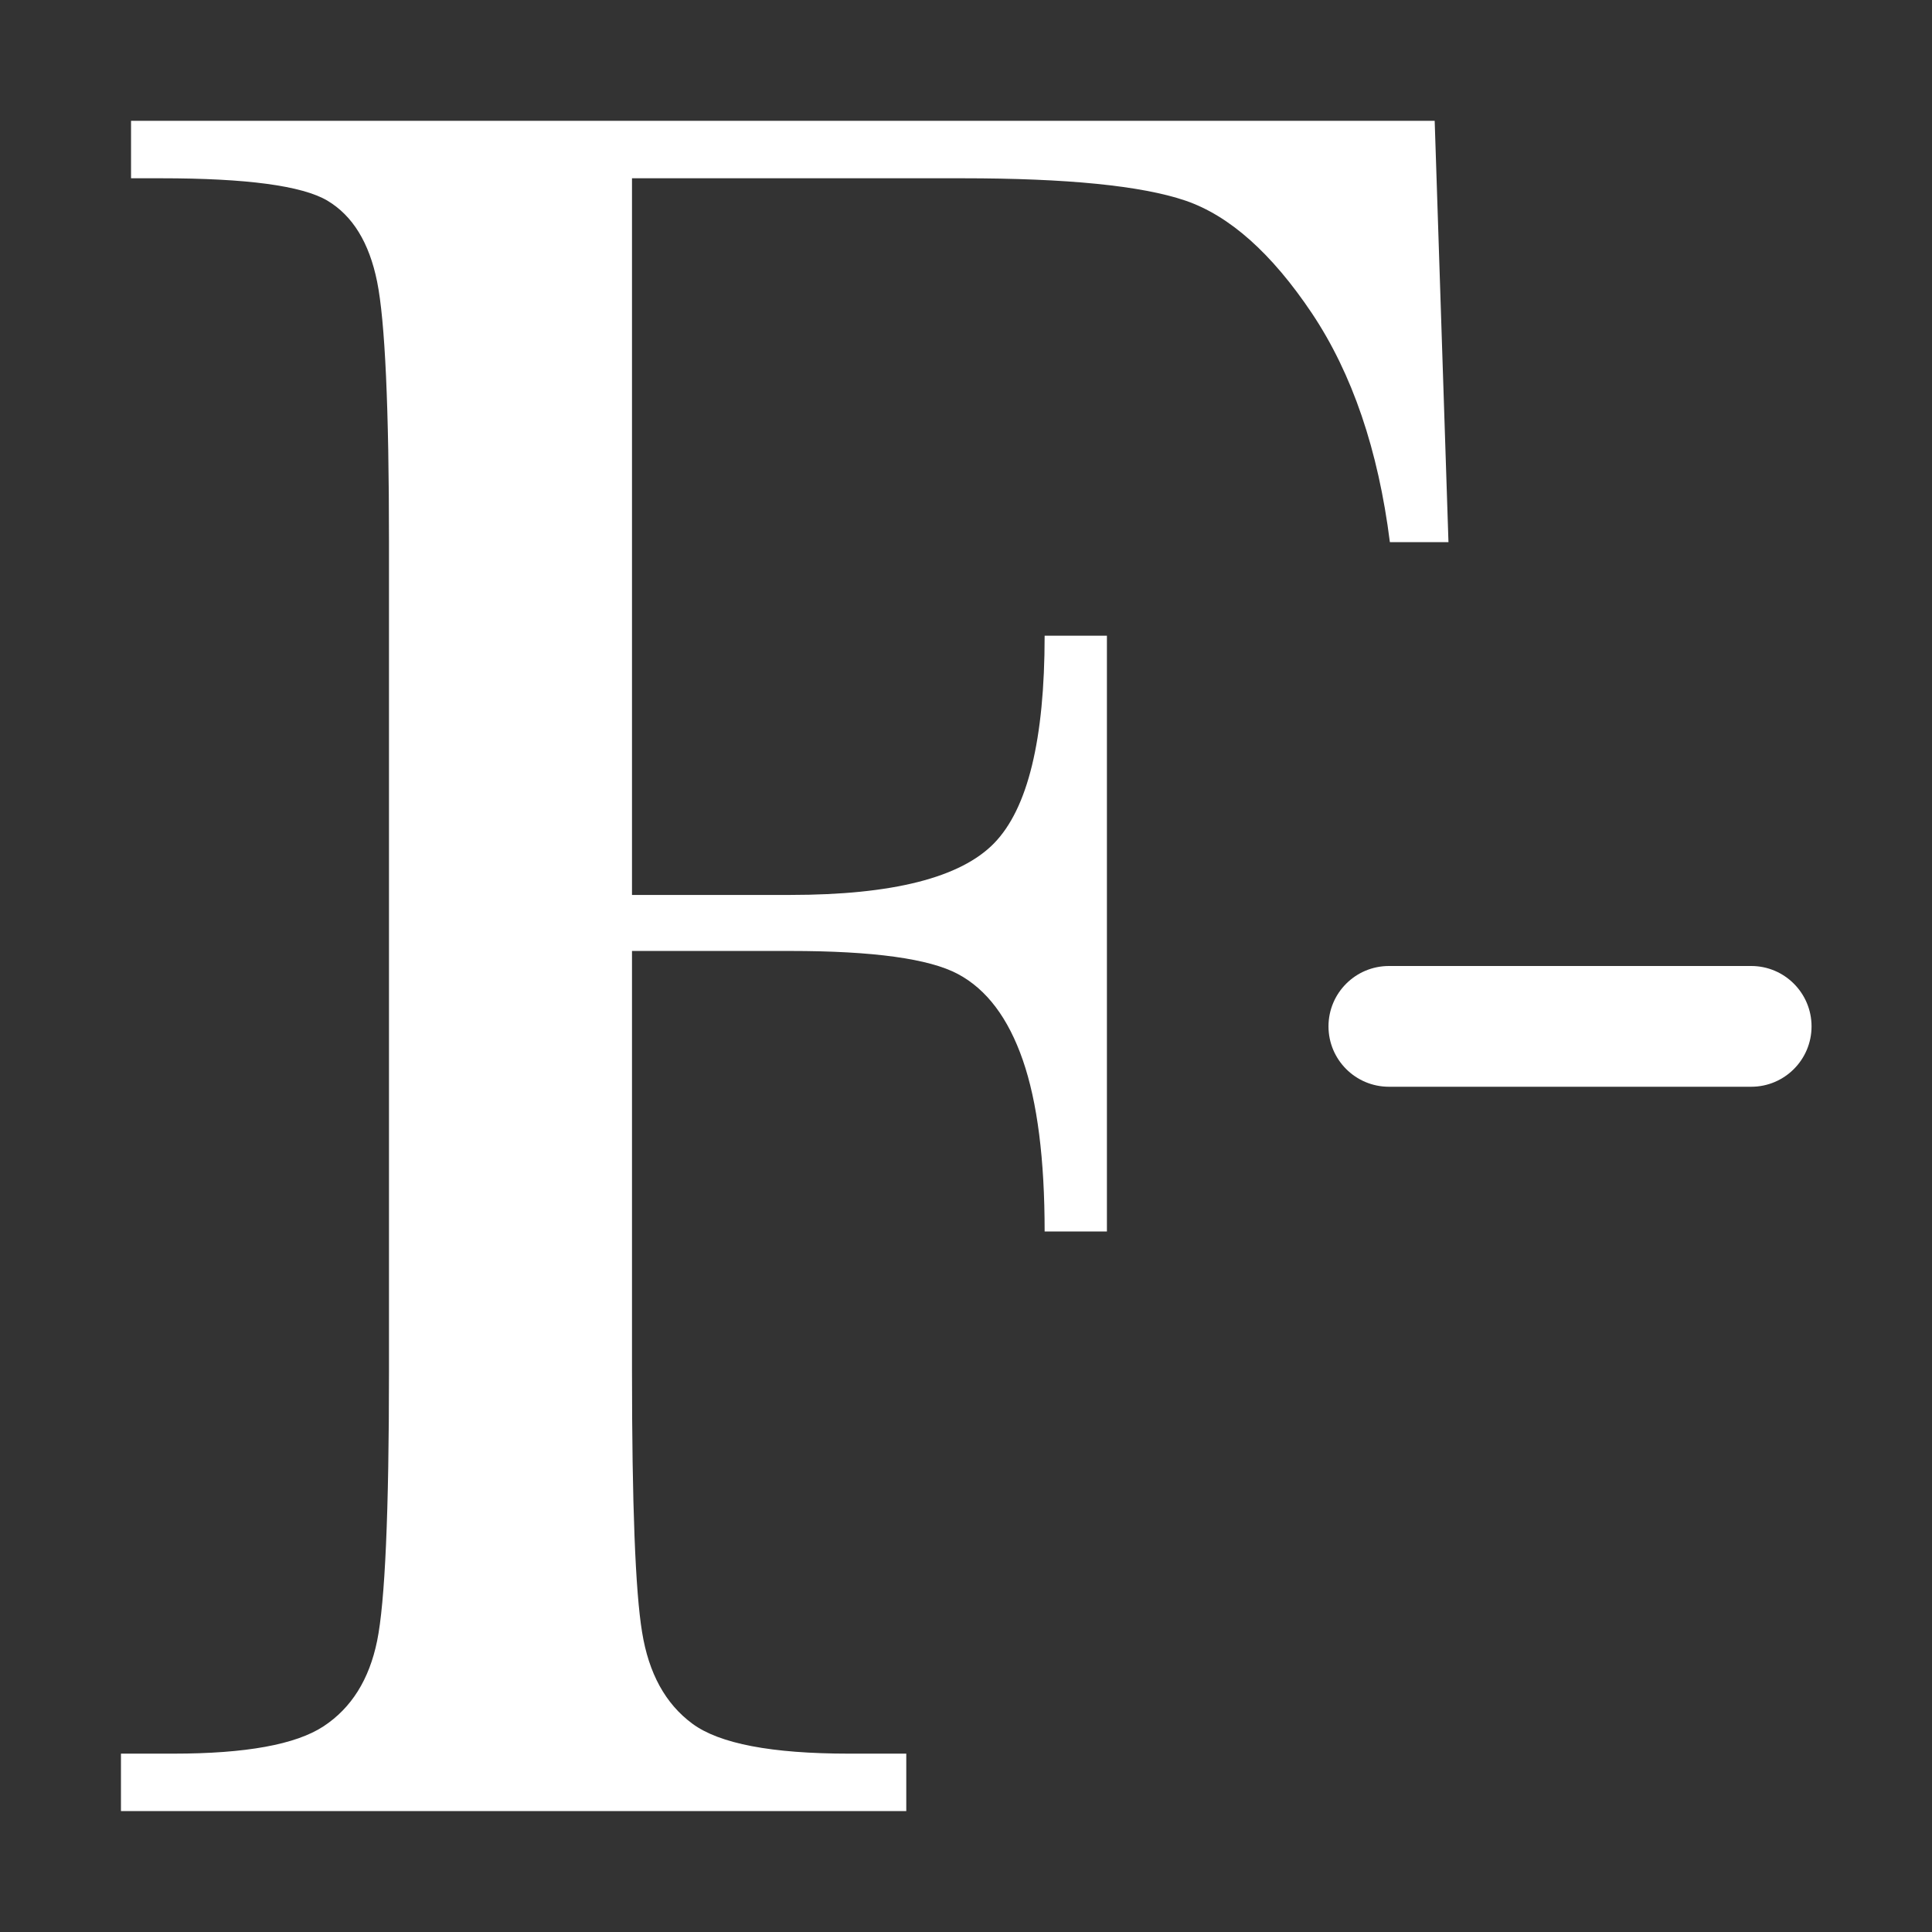 <svg width="16" height="16" fill="white" viewBox="0 0 16 16" version="1.1" xmlns="http://www.w3.org/2000/svg" xmlns:xlink="http://www.w3.org/1999/xlink" xml:space="preserve" xmlns:serif="http://www.serif.com/" fill-rule="evenodd" clip-rule="evenodd" stroke-linejoin="round" stroke-miterlimit="2">

    <rect x="0" y="0" width="16" height="16" fill="#333333" stroke="none"/>

    <g id="Layer1">

        <g transform="matrix(1.143,0,0,1,-1.571,2)">

            <path d="M14.5,6.5C14.5,6.224 14.304,6 14.063,6L11.438,6C11.196,6 11,6.224 11,6.5C11,6.776 11.196,7 11.438,7L14.063,7C14.304,7 14.5,6.776 14.5,6.5Z"/>

        </g>

        <g transform="matrix(1.057,0,0,1.057,-0.736,5.79)">

            <path d="M11.937,-4.531L12.045,-1.23L11.586,-1.23C11.495,-1.952 11.291,-2.55 10.976,-3.022C10.66,-3.494 10.329,-3.788 9.984,-3.906C9.639,-4.023 9.057,-4.081 8.236,-4.081L5.648,-4.081L5.648,1.534L6.889,1.534C7.689,1.534 8.222,1.399 8.485,1.129C8.749,0.858 8.881,0.316 8.881,-0.497L9.369,-0.497L9.369,4.171L8.881,4.171C8.881,3.604 8.824,3.157 8.71,2.828C8.596,2.499 8.427,2.274 8.202,2.154C7.978,2.034 7.54,1.973 6.889,1.973L5.648,1.973L5.648,5.264C5.648,6.306 5.674,6.988 5.727,7.31C5.779,7.633 5.91,7.872 6.122,8.028C6.334,8.184 6.742,8.262 7.348,8.262L7.797,8.262L7.797,8.712L1.644,8.712L1.644,8.262L2.055,8.262C2.621,8.262 3.013,8.191 3.231,8.048C3.45,7.904 3.589,7.681 3.651,7.379C3.713,7.076 3.744,6.371 3.744,5.264L3.744,-1.23C3.744,-2.284 3.713,-2.965 3.651,-3.271C3.589,-3.577 3.459,-3.788 3.261,-3.906C3.062,-4.023 2.628,-4.081 1.957,-4.081L1.723,-4.081L1.723,-4.531L11.937,-4.531Z" fill-rule="nonzero" />

        </g>

    </g>

</svg>
